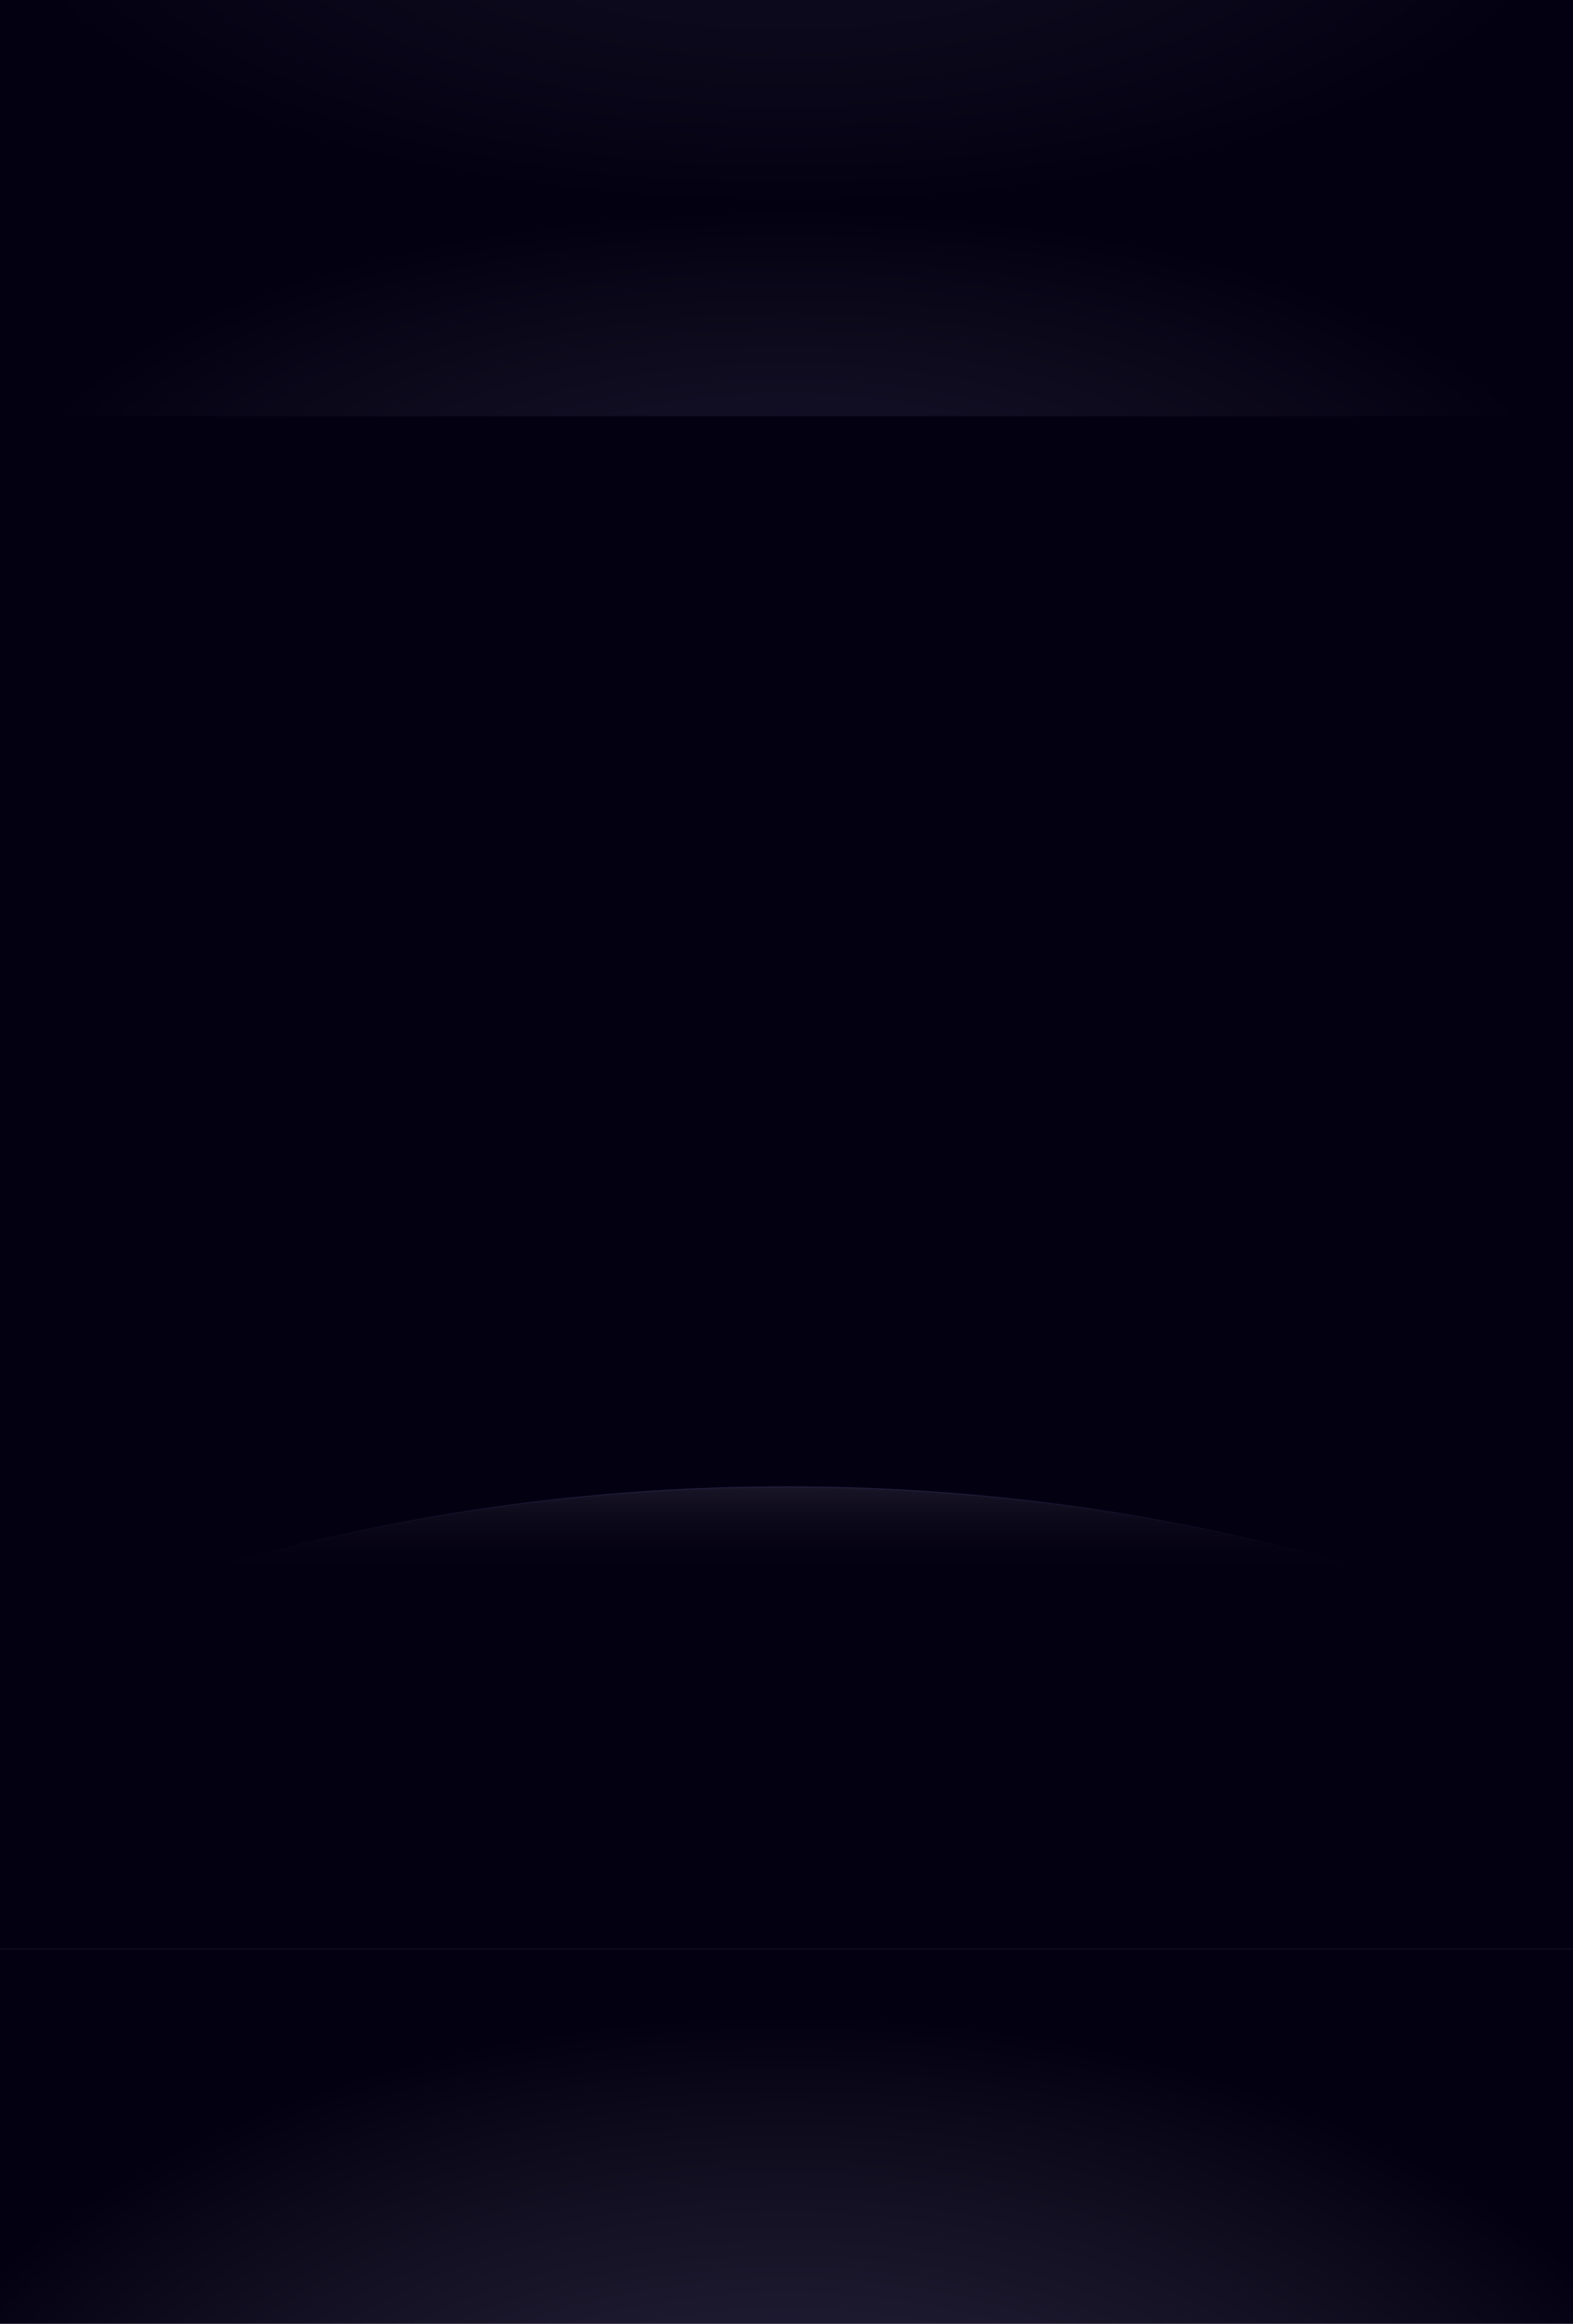 <svg width="1920" height="2836" viewBox="0 0 1920 2836" fill="none" xmlns="http://www.w3.org/2000/svg">
<g clip-path="url(#clip0_6284_2543)">
<rect width="1920" height="2836" fill="#030012"/>
<mask id="path-1-inside-1_6284_2543" fill="white">
<path d="M0 2378H1920V2836H0V2378Z"/>
</mask>
<path d="M0 2378H1920V2836H0V2378Z" fill="url(#paint0_radial_6284_2543)"/>
<path d="M0 2379H1920V2377H0V2379Z" fill="#EEEBFF" fill-opacity="0.08" mask="url(#path-1-inside-1_6284_2543)"/>
<mask id="mask0_6284_2543" style="mask-type:alpha" maskUnits="userSpaceOnUse" x="0" y="1814" width="1920" height="600">
<rect y="1814" width="1920" height="600" fill="#D9D9D9"/>
</mask>
<g mask="url(#mask0_6284_2543)">
<path d="M-959.5 3254C-959.5 2856.55 -744.702 2496.68 -397.345 2236.17C-49.988 1975.65 429.905 1814.5 960 1814.5C1490.1 1814.5 1969.99 1975.65 2317.35 2236.17C2664.7 2496.68 2879.5 2856.55 2879.5 3254C2879.5 3651.45 2664.7 4011.32 2317.35 4271.83C1969.99 4532.35 1490.1 4693.5 960 4693.5C429.904 4693.5 -49.988 4532.35 -397.345 4271.83C-744.702 4011.32 -959.5 3651.45 -959.5 3254Z" fill="url(#paint1_linear_6284_2543)" stroke="url(#paint2_linear_6284_2543)"/>
</g>
<g filter="url(#filter0_f_6284_2543)">
<rect x="-640" y="867" width="640" height="320" rx="160" fill="url(#paint3_linear_6284_2543)"/>
</g>
<g filter="url(#filter1_f_6284_2543)">
<rect x="1920" y="547" width="640" height="320" rx="160" fill="url(#paint4_linear_6284_2543)"/>
</g>
<g filter="url(#filter2_f_6284_2543)">
<rect x="-640" y="1455" width="640" height="320" rx="160" fill="url(#paint5_linear_6284_2543)"/>
</g>
<g filter="url(#filter3_f_6284_2543)">
<rect x="1920" y="1135" width="640" height="320" rx="160" fill="url(#paint6_linear_6284_2543)"/>
</g>
<rect width="1920" height="508" fill="url(#paint7_radial_6284_2543)"/>
<rect width="1920" height="508" fill="url(#paint8_radial_6284_2543)"/>
</g>
<defs>
<filter id="filter0_f_6284_2543" x="-1440" y="67" width="2240" height="1920" filterUnits="userSpaceOnUse" color-interpolation-filters="sRGB">
<feFlood flood-opacity="0" result="BackgroundImageFix"/>
<feBlend mode="normal" in="SourceGraphic" in2="BackgroundImageFix" result="shape"/>
<feGaussianBlur stdDeviation="400" result="effect1_foregroundBlur_6284_2543"/>
</filter>
<filter id="filter1_f_6284_2543" x="1120" y="-253" width="2240" height="1920" filterUnits="userSpaceOnUse" color-interpolation-filters="sRGB">
<feFlood flood-opacity="0" result="BackgroundImageFix"/>
<feBlend mode="normal" in="SourceGraphic" in2="BackgroundImageFix" result="shape"/>
<feGaussianBlur stdDeviation="400" result="effect1_foregroundBlur_6284_2543"/>
</filter>
<filter id="filter2_f_6284_2543" x="-1440" y="655" width="2240" height="1920" filterUnits="userSpaceOnUse" color-interpolation-filters="sRGB">
<feFlood flood-opacity="0" result="BackgroundImageFix"/>
<feBlend mode="normal" in="SourceGraphic" in2="BackgroundImageFix" result="shape"/>
<feGaussianBlur stdDeviation="400" result="effect1_foregroundBlur_6284_2543"/>
</filter>
<filter id="filter3_f_6284_2543" x="1120" y="335" width="2240" height="1920" filterUnits="userSpaceOnUse" color-interpolation-filters="sRGB">
<feFlood flood-opacity="0" result="BackgroundImageFix"/>
<feBlend mode="normal" in="SourceGraphic" in2="BackgroundImageFix" result="shape"/>
<feGaussianBlur stdDeviation="400" result="effect1_foregroundBlur_6284_2543"/>
</filter>
<radialGradient id="paint0_radial_6284_2543" cx="0" cy="0" r="1" gradientUnits="userSpaceOnUse" gradientTransform="translate(960 3179.5) scale(1174 721.962)">
<stop stop-color="#9A8DEC" stop-opacity="0.24"/>
<stop offset="1" stop-color="white" stop-opacity="0"/>
</radialGradient>
<linearGradient id="paint1_linear_6284_2543" x1="960" y1="1779" x2="960" y2="4694" gradientUnits="userSpaceOnUse">
<stop stop-color="#EEEBFF" stop-opacity="0.16"/>
<stop offset="0.05" stop-color="#030012" stop-opacity="0"/>
</linearGradient>
<linearGradient id="paint2_linear_6284_2543" x1="960" y1="4694" x2="960" y2="1779.5" gradientUnits="userSpaceOnUse">
<stop offset="0.95" stop-color="#030012" stop-opacity="0"/>
<stop offset="1" stop-color="#9A8DEC" stop-opacity="0.32"/>
</linearGradient>
<linearGradient id="paint3_linear_6284_2543" x1="-320" y1="651.615" x2="-320" y2="1187" gradientUnits="userSpaceOnUse">
<stop stop-color="#9A8DEC"/>
<stop offset="1" stop-color="#7361E5"/>
</linearGradient>
<linearGradient id="paint4_linear_6284_2543" x1="2240" y1="331.615" x2="2240" y2="867" gradientUnits="userSpaceOnUse">
<stop stop-color="#9A8DEC"/>
<stop offset="1" stop-color="#7361E5"/>
</linearGradient>
<linearGradient id="paint5_linear_6284_2543" x1="-320" y1="1239.62" x2="-320" y2="1775" gradientUnits="userSpaceOnUse">
<stop stop-color="#9A8DEC"/>
<stop offset="1" stop-color="#7361E5"/>
</linearGradient>
<linearGradient id="paint6_linear_6284_2543" x1="2240" y1="919.615" x2="2240" y2="1455" gradientUnits="userSpaceOnUse">
<stop stop-color="#9A8DEC"/>
<stop offset="1" stop-color="#7361E5"/>
</linearGradient>
<radialGradient id="paint7_radial_6284_2543" cx="0" cy="0" r="1" gradientUnits="userSpaceOnUse" gradientTransform="translate(960 650.875) rotate(-90) scale(396.875 960)">
<stop stop-color="#9A8DEC" stop-opacity="0.12"/>
<stop offset="1" stop-color="white" stop-opacity="0"/>
</radialGradient>
<radialGradient id="paint8_radial_6284_2543" cx="0" cy="0" r="1" gradientUnits="userSpaceOnUse" gradientTransform="translate(960 -138.162) rotate(-90) scale(390.922 960)">
<stop stop-color="#9A8DEC" stop-opacity="0.08"/>
<stop offset="1" stop-color="white" stop-opacity="0"/>
</radialGradient>
<clipPath id="clip0_6284_2543">
<rect width="1920" height="2836" fill="white"/>
</clipPath>
</defs>
</svg>
